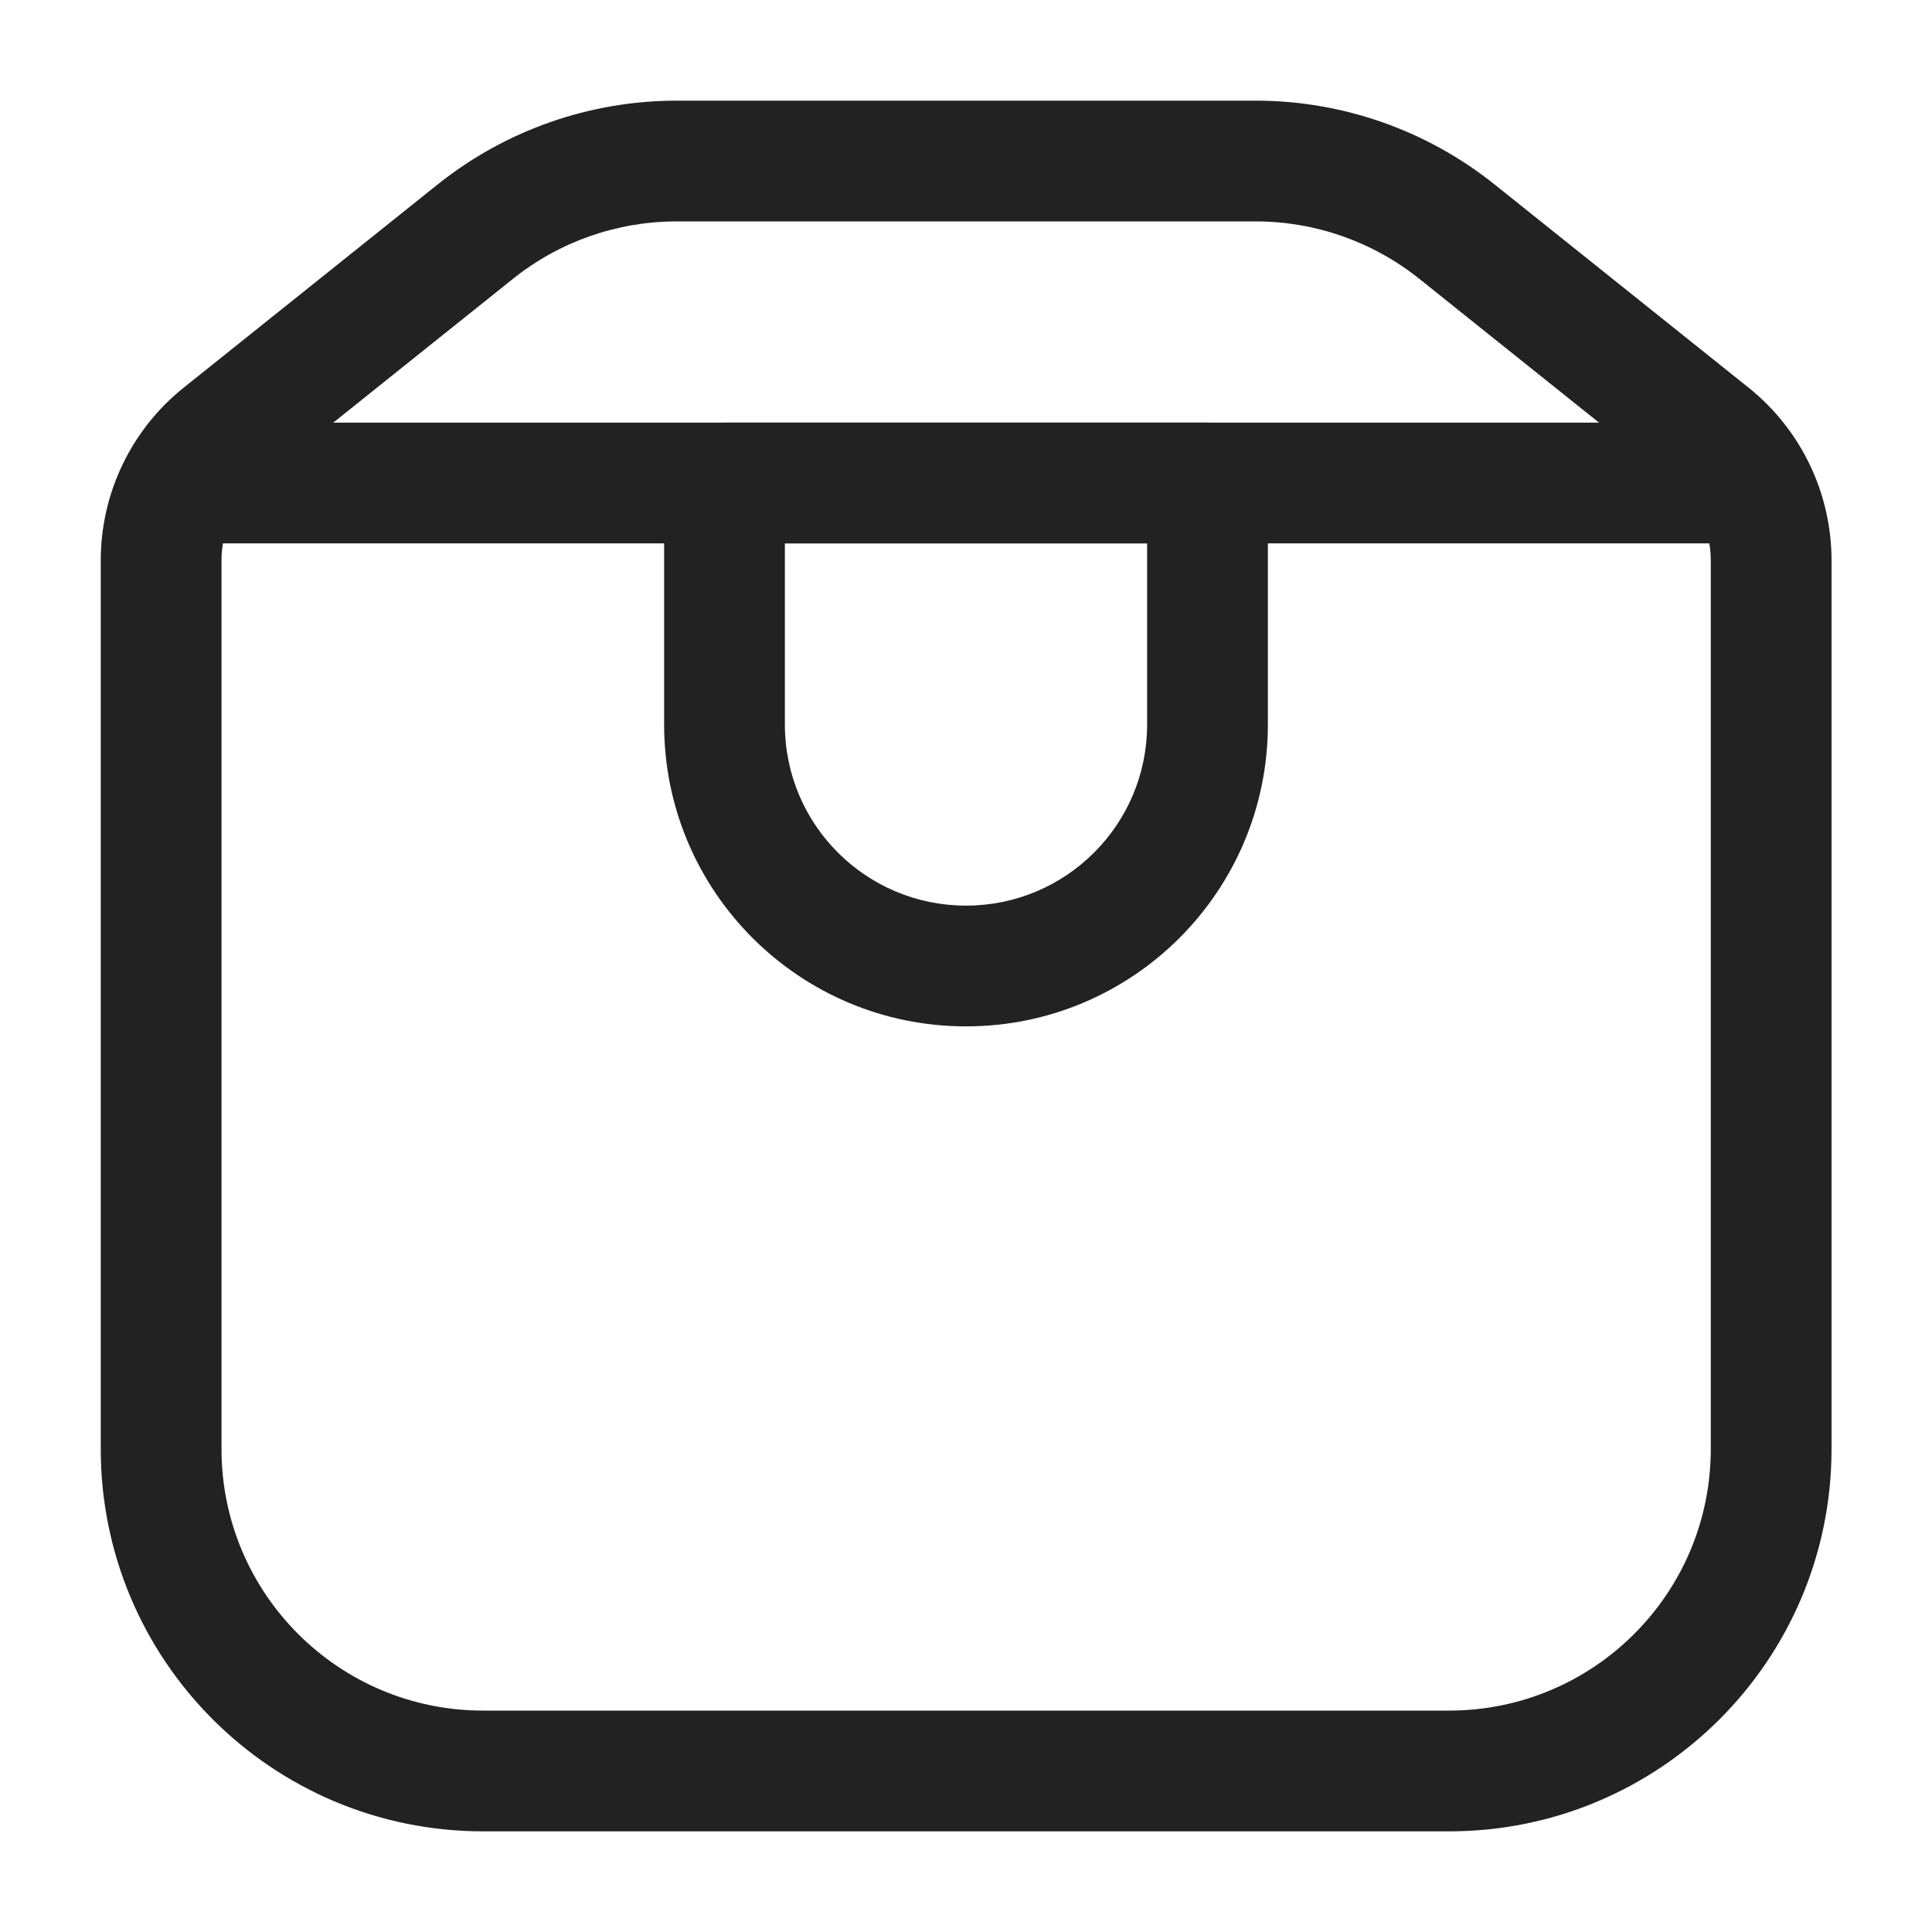 <svg width="20" height="20" viewBox="0 0 20 20" fill="none" xmlns="http://www.w3.org/2000/svg">
<path fill-rule="evenodd" clip-rule="evenodd" d="M4.531 1.909C5.233 1.348 6.105 1.042 7.004 1.042L12.999 1.042C13.898 1.042 14.77 1.348 15.471 1.909L18.1 4.012C18.643 4.446 18.96 5.105 18.96 5.801V15C18.96 17.186 17.187 18.958 15.001 18.958H5.001C2.815 18.958 1.043 17.186 1.043 15V5.801C1.043 5.105 1.359 4.446 1.903 4.012L2.293 4.5L1.903 4.012L4.531 1.909ZM7.004 2.292C6.389 2.292 5.792 2.501 5.312 2.885L2.684 4.988C2.437 5.185 2.293 5.485 2.293 5.801V15C2.293 16.496 3.506 17.708 5.001 17.708H15.001C16.497 17.708 17.71 16.496 17.71 15V5.801C17.71 5.485 17.566 5.185 17.319 4.988L14.691 2.885C14.21 2.501 13.614 2.292 12.999 2.292L7.004 2.292Z" fill="#222222"/>
<path fill-rule="evenodd" clip-rule="evenodd" d="M6.875 5C6.875 4.655 7.155 4.375 7.5 4.375H12.5C12.845 4.375 13.125 4.655 13.125 5V7.5C13.125 9.226 11.726 10.625 10 10.625C8.274 10.625 6.875 9.226 6.875 7.5V5ZM8.125 5.625V7.5C8.125 8.536 8.964 9.375 10 9.375C11.036 9.375 11.875 8.536 11.875 7.5V5.625H8.125Z" fill="#222222"/>
<path fill-rule="evenodd" clip-rule="evenodd" d="M1.457 5C1.457 4.655 1.737 4.375 2.082 4.375H17.915C18.261 4.375 18.54 4.655 18.54 5C18.54 5.345 18.261 5.625 17.915 5.625H2.082C1.737 5.625 1.457 5.345 1.457 5Z" fill="#222222"/>
</svg>
